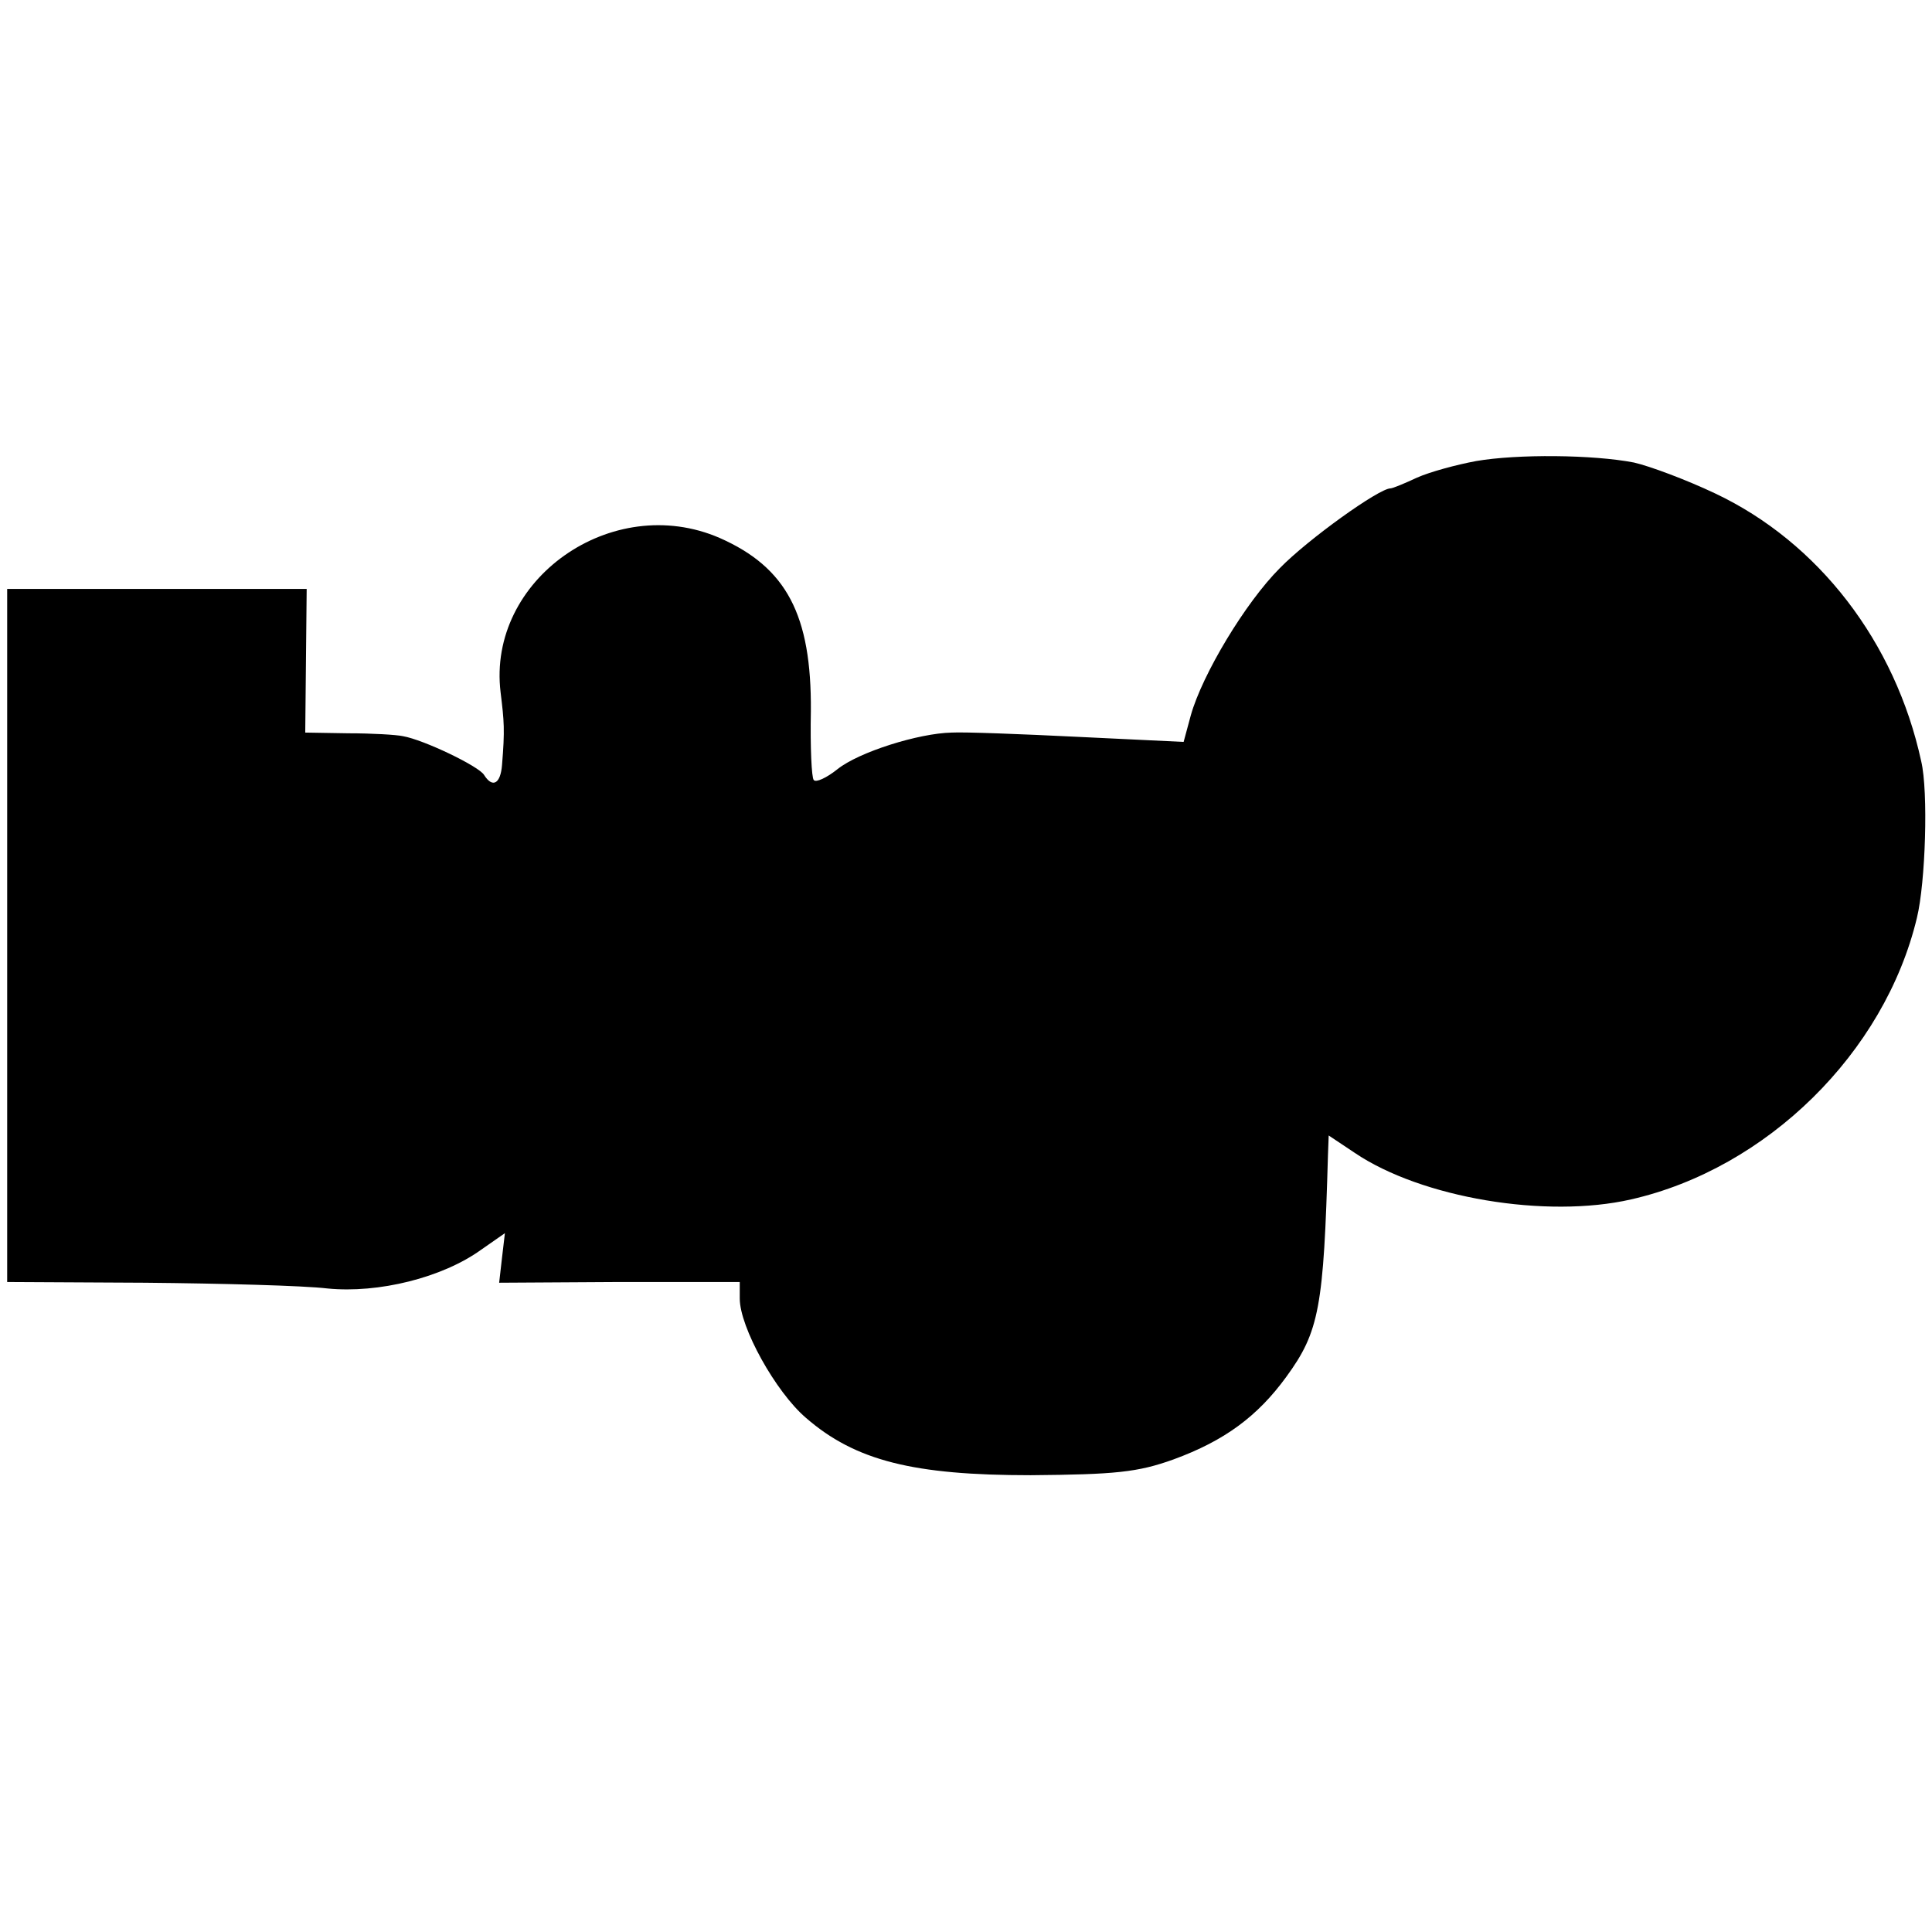 <?xml version="1.0" standalone="no"?>
<!DOCTYPE svg PUBLIC "-//W3C//DTD SVG 20010904//EN"
 "http://www.w3.org/TR/2001/REC-SVG-20010904/DTD/svg10.dtd">
<svg version="1.0" xmlns="http://www.w3.org/2000/svg"
 width="269pt" height="269pt" viewBox="0 0 269 269"
 preserveAspectRatio="xMidYMid meet">
<g transform="translate(0,269) scale(0.1,-0.1)"
fill="#000000" stroke="none">
<path d="M2055 2048 c-27 -5 -64 -15 -82 -23 -17 -8 -34 -15 -37 -15 -16 0
-115 -71 -154 -111 -48 -48 -108 -148 -124 -205 l-10 -37 -146 7 c-81 4 -160
7 -177 6 -46 -1 -129 -27 -159 -51 -15 -12 -30 -19 -33 -15 -3 3 -5 46 -4 96
1 134 -34 200 -127 241 -150 65 -324 -58 -305 -215 5 -41 6 -52 2 -101 -2 -26
-13 -33 -25 -14 -7 12 -84 49 -113 54 -9 2 -43 4 -76 4 l-60 1 1 100 1 100
-209 0 -208 0 0 -483 0 -482 192 -1 c106 -1 221 -4 254 -8 71 -7 160 15 214
54 l33 23 -4 -34 -4 -35 167 1 168 0 0 -23 c0 -40 50 -130 92 -166 69 -60 150
-80 313 -80 118 1 149 4 199 22 71 26 117 60 157 115 46 63 52 97 58 309 l1
27 36 -24 c93 -63 267 -92 385 -65 189 43 353 204 398 392 12 49 16 176 6 218
-36 166 -143 305 -287 373 -40 19 -91 38 -113 43 -57 11 -162 12 -220 2z"/>
</g>
</svg>
